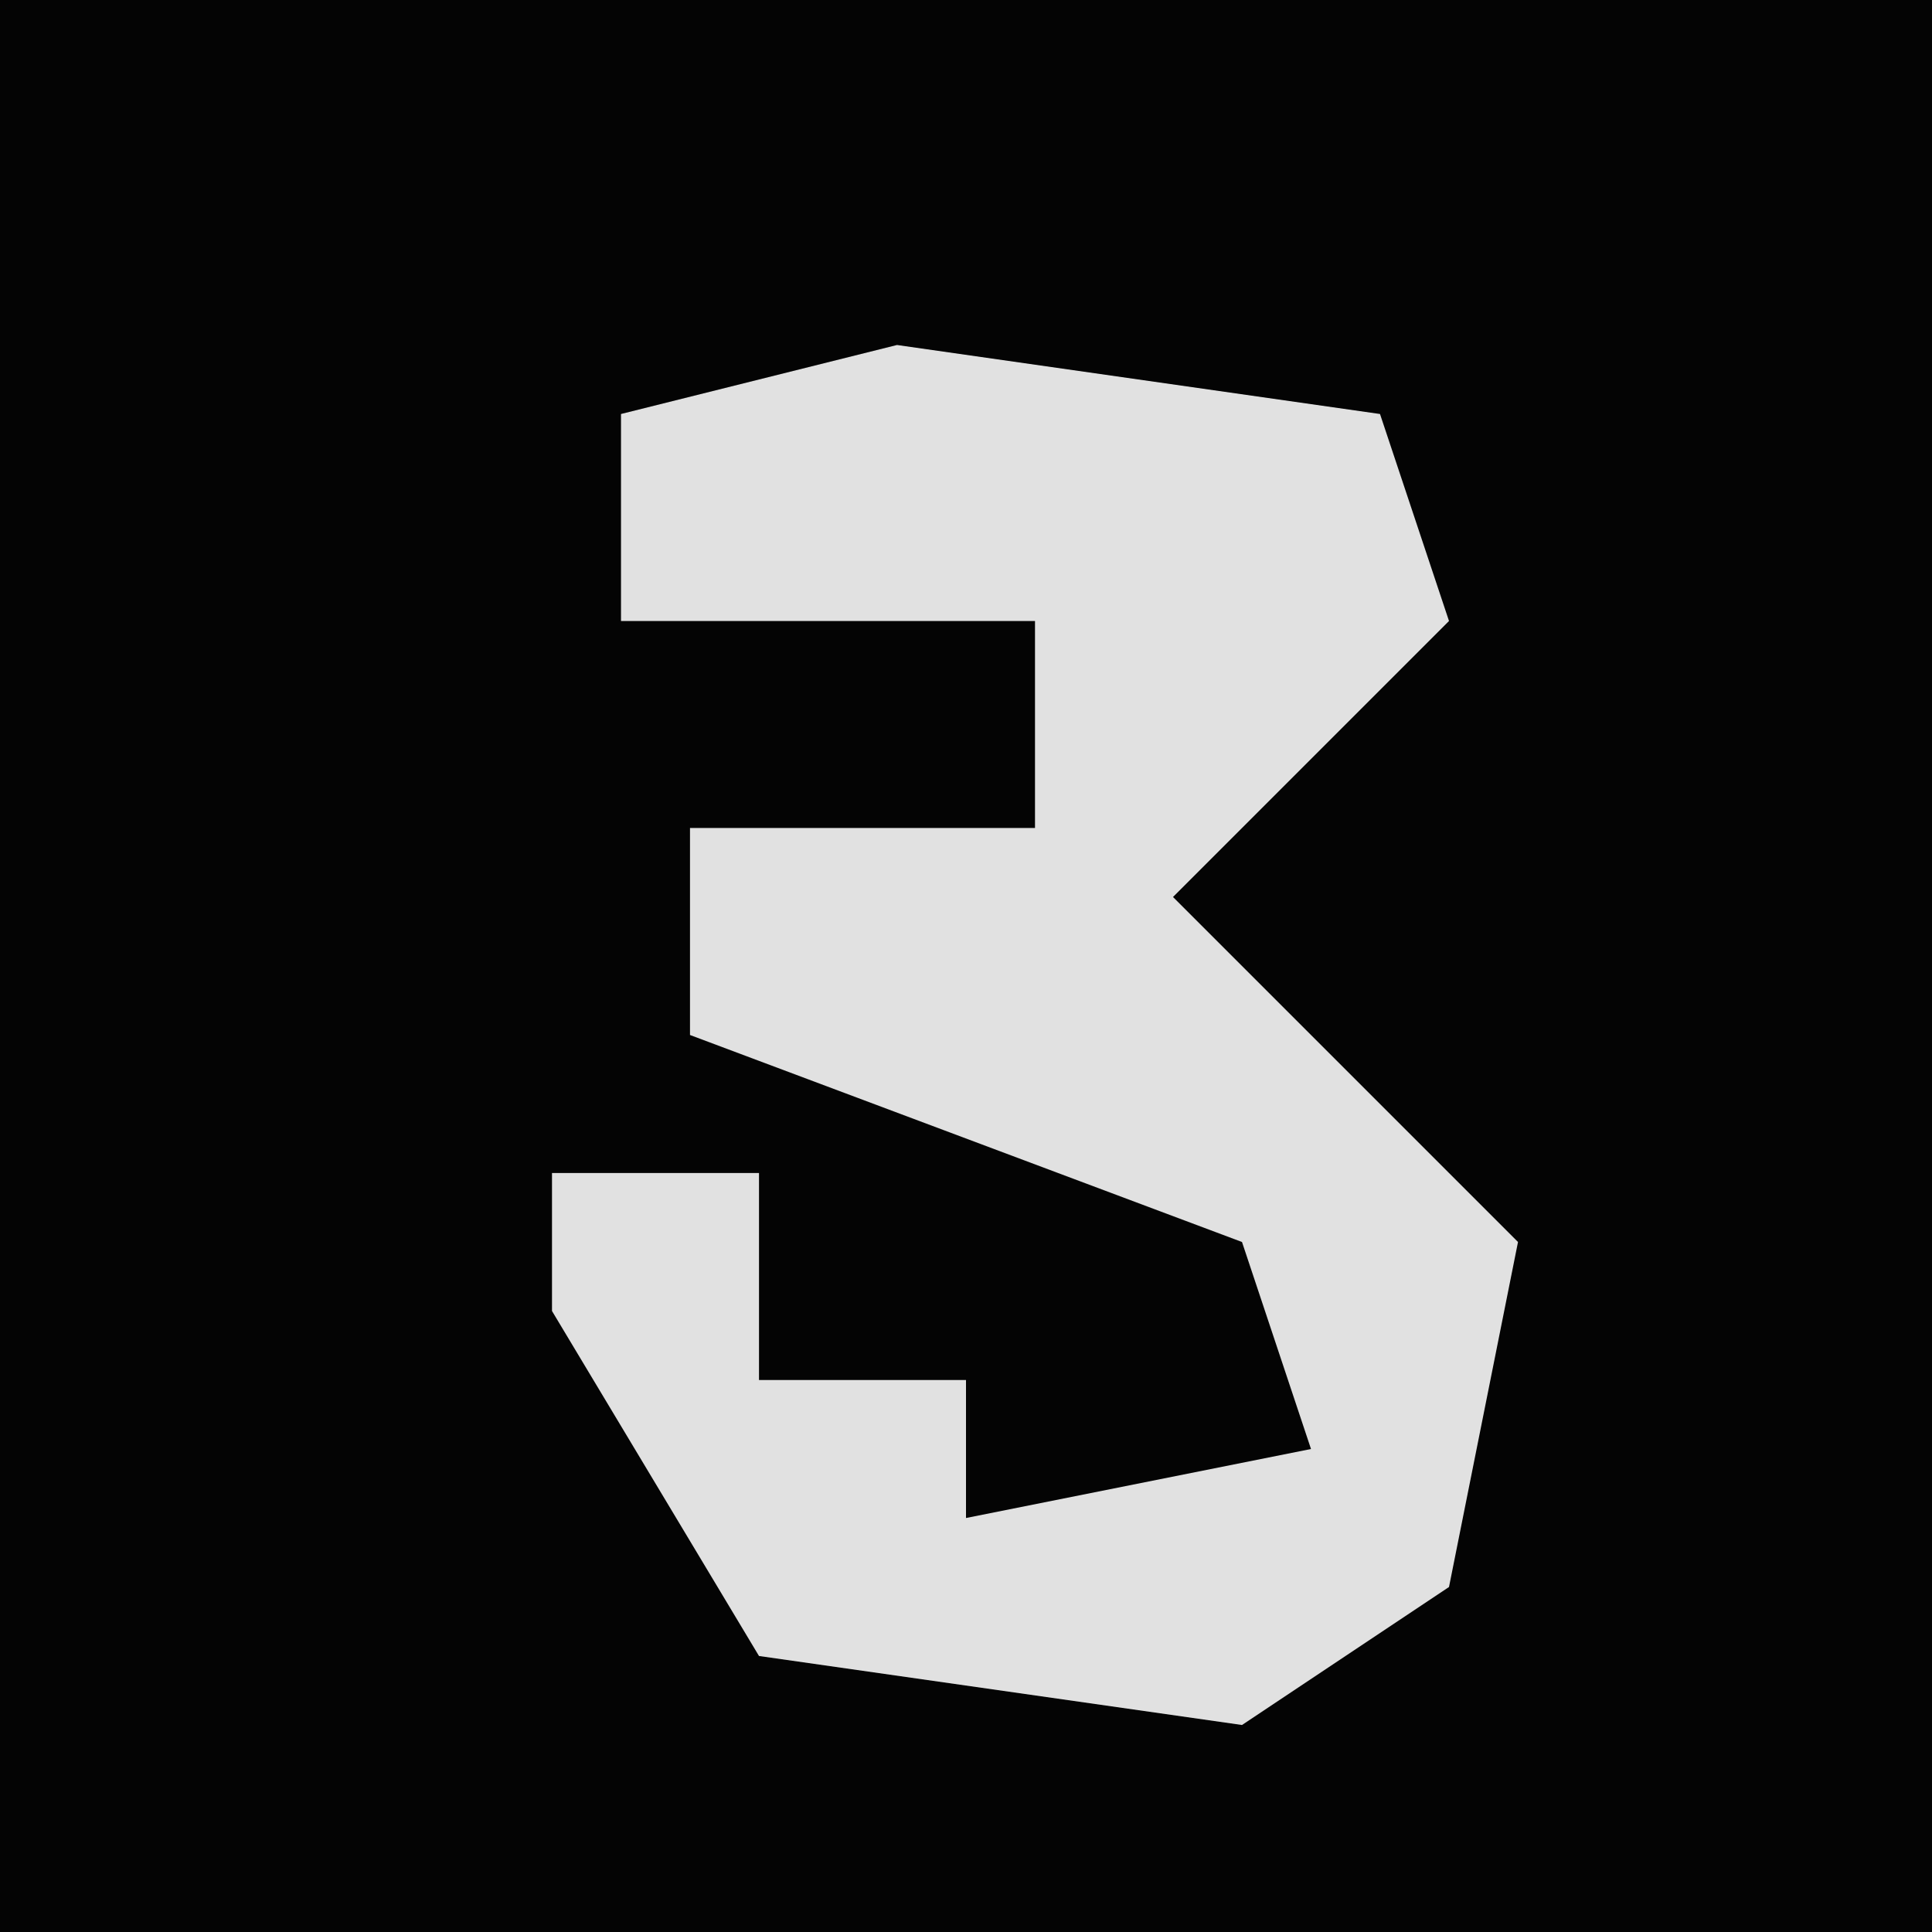 <?xml version="1.0" encoding="UTF-8"?>
<svg version="1.1" xmlns="http://www.w3.org/2000/svg" width="28" height="28">
<path d="M0,0 L28,0 L28,28 L0,28 Z " fill="#040404" transform="translate(0,0)"/>
<path d="M0,0 L7,1 L8,4 L4,8 L9,13 L8,18 L5,20 L-2,19 L-5,14 L-5,12 L-2,12 L-2,15 L1,15 L1,17 L6,16 L5,13 L-3,10 L-3,7 L2,7 L2,4 L-4,4 L-4,1 Z " fill="#E1E1E1" transform="translate(13,5)"/>
</svg>
